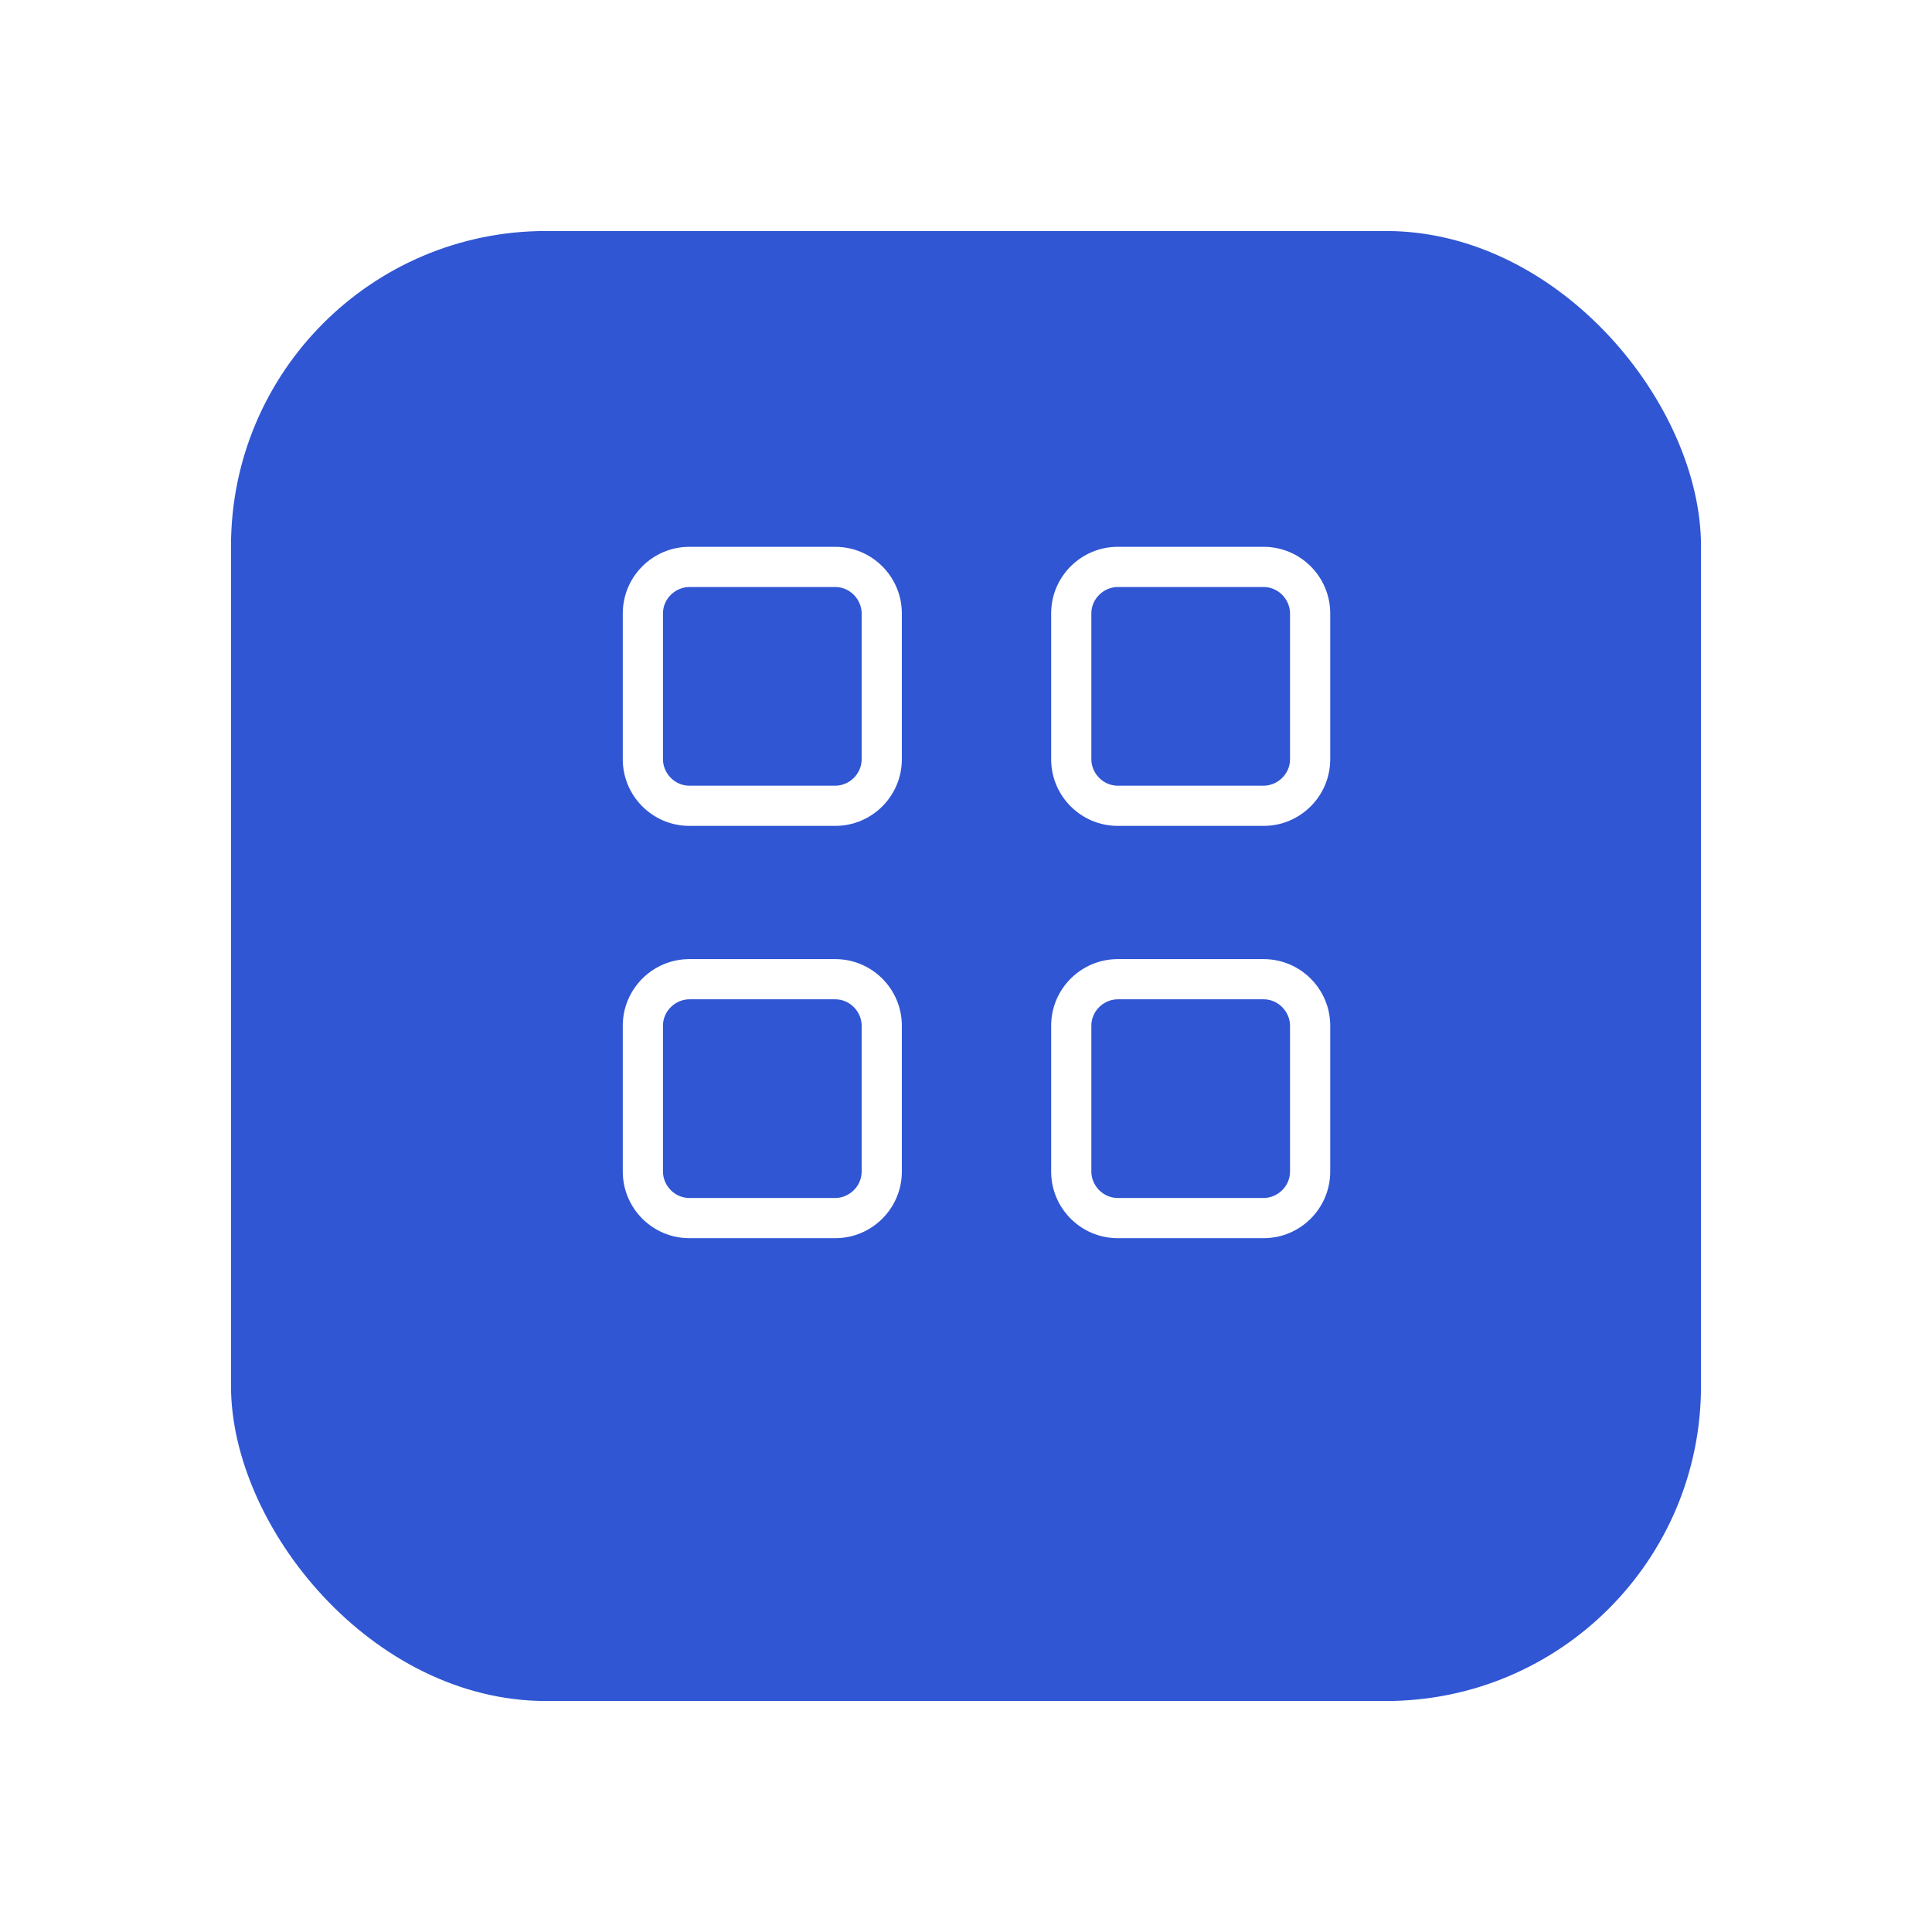 <svg width="92" height="92" viewBox="0 0 92 92" fill="none" xmlns="http://www.w3.org/2000/svg">
<g filter="url(#filter0_d_58_14)">
<rect x="11" y="7" width="70" height="70" rx="15" fill="#3056D3"/>
</g>
<path d="M39.773 39.328H32.828C31.078 39.328 29.656 37.906 29.656 36.156V29.211C29.656 27.461 31.078 26.039 32.828 26.039H39.773C41.523 26.039 42.945 27.461 42.945 29.211V36.156C42.945 37.906 41.523 39.328 39.773 39.328ZM32.828 27.953C32.172 27.953 31.57 28.5 31.57 29.211V36.156C31.57 36.812 32.117 37.414 32.828 37.414H39.773C40.43 37.414 41.031 36.867 41.031 36.156V29.211C41.031 28.555 40.484 27.953 39.773 27.953H32.828Z" fill="white"/>
<path d="M60.172 39.328H53.227C51.477 39.328 50.055 37.906 50.055 36.156V29.211C50.055 27.461 51.477 26.039 53.227 26.039H60.172C61.922 26.039 63.344 27.461 63.344 29.211V36.156C63.344 37.906 61.922 39.328 60.172 39.328ZM53.227 27.953C52.57 27.953 51.969 28.5 51.969 29.211V36.156C51.969 36.812 52.516 37.414 53.227 37.414H60.172C60.828 37.414 61.43 36.867 61.43 36.156V29.211C61.43 28.555 60.883 27.953 60.172 27.953H53.227Z" fill="white"/>
<path d="M39.773 58.961H32.828C31.078 58.961 29.656 57.539 29.656 55.789V48.844C29.656 47.094 31.078 45.672 32.828 45.672H39.773C41.523 45.672 42.945 47.094 42.945 48.844V55.789C42.945 57.539 41.523 58.961 39.773 58.961ZM32.828 47.586C32.172 47.586 31.57 48.133 31.57 48.844V55.789C31.57 56.445 32.117 57.047 32.828 57.047H39.773C40.43 57.047 41.031 56.5 41.031 55.789V48.844C41.031 48.188 40.484 47.586 39.773 47.586H32.828Z" fill="white"/>
<path d="M60.172 58.961H53.227C51.477 58.961 50.055 57.539 50.055 55.789V48.844C50.055 47.094 51.477 45.672 53.227 45.672H60.172C61.922 45.672 63.344 47.094 63.344 48.844V55.789C63.344 57.539 61.922 58.961 60.172 58.961ZM53.227 47.586C52.57 47.586 51.969 48.133 51.969 48.844V55.789C51.969 56.445 52.516 57.047 53.227 57.047H60.172C60.828 57.047 61.43 56.5 61.43 55.789V48.844C61.43 48.188 60.883 47.586 60.172 47.586H53.227Z" fill="white"/>
<defs>
<filter id="filter0_d_58_14" x="0" y="0" width="92" height="92" filterUnits="userSpaceOnUse" color-interpolation-filters="sRGB">
<feFlood flood-opacity="0" result="BackgroundImageFix"/>
<feColorMatrix in="SourceAlpha" type="matrix" values="0 0 0 0 0 0 0 0 0 0 0 0 0 0 0 0 0 0 127 0" result="hardAlpha"/>
<feOffset dy="4"/>
<feGaussianBlur stdDeviation="5.5"/>
<feColorMatrix type="matrix" values="0 0 0 0 0 0 0 0 0 0 0 0 0 0 0 0 0 0 0.06 0"/>
<feBlend mode="normal" in2="BackgroundImageFix" result="effect1_dropShadow_58_14"/>
<feBlend mode="normal" in="SourceGraphic" in2="effect1_dropShadow_58_14" result="shape"/>
</filter>
</defs>
</svg>
